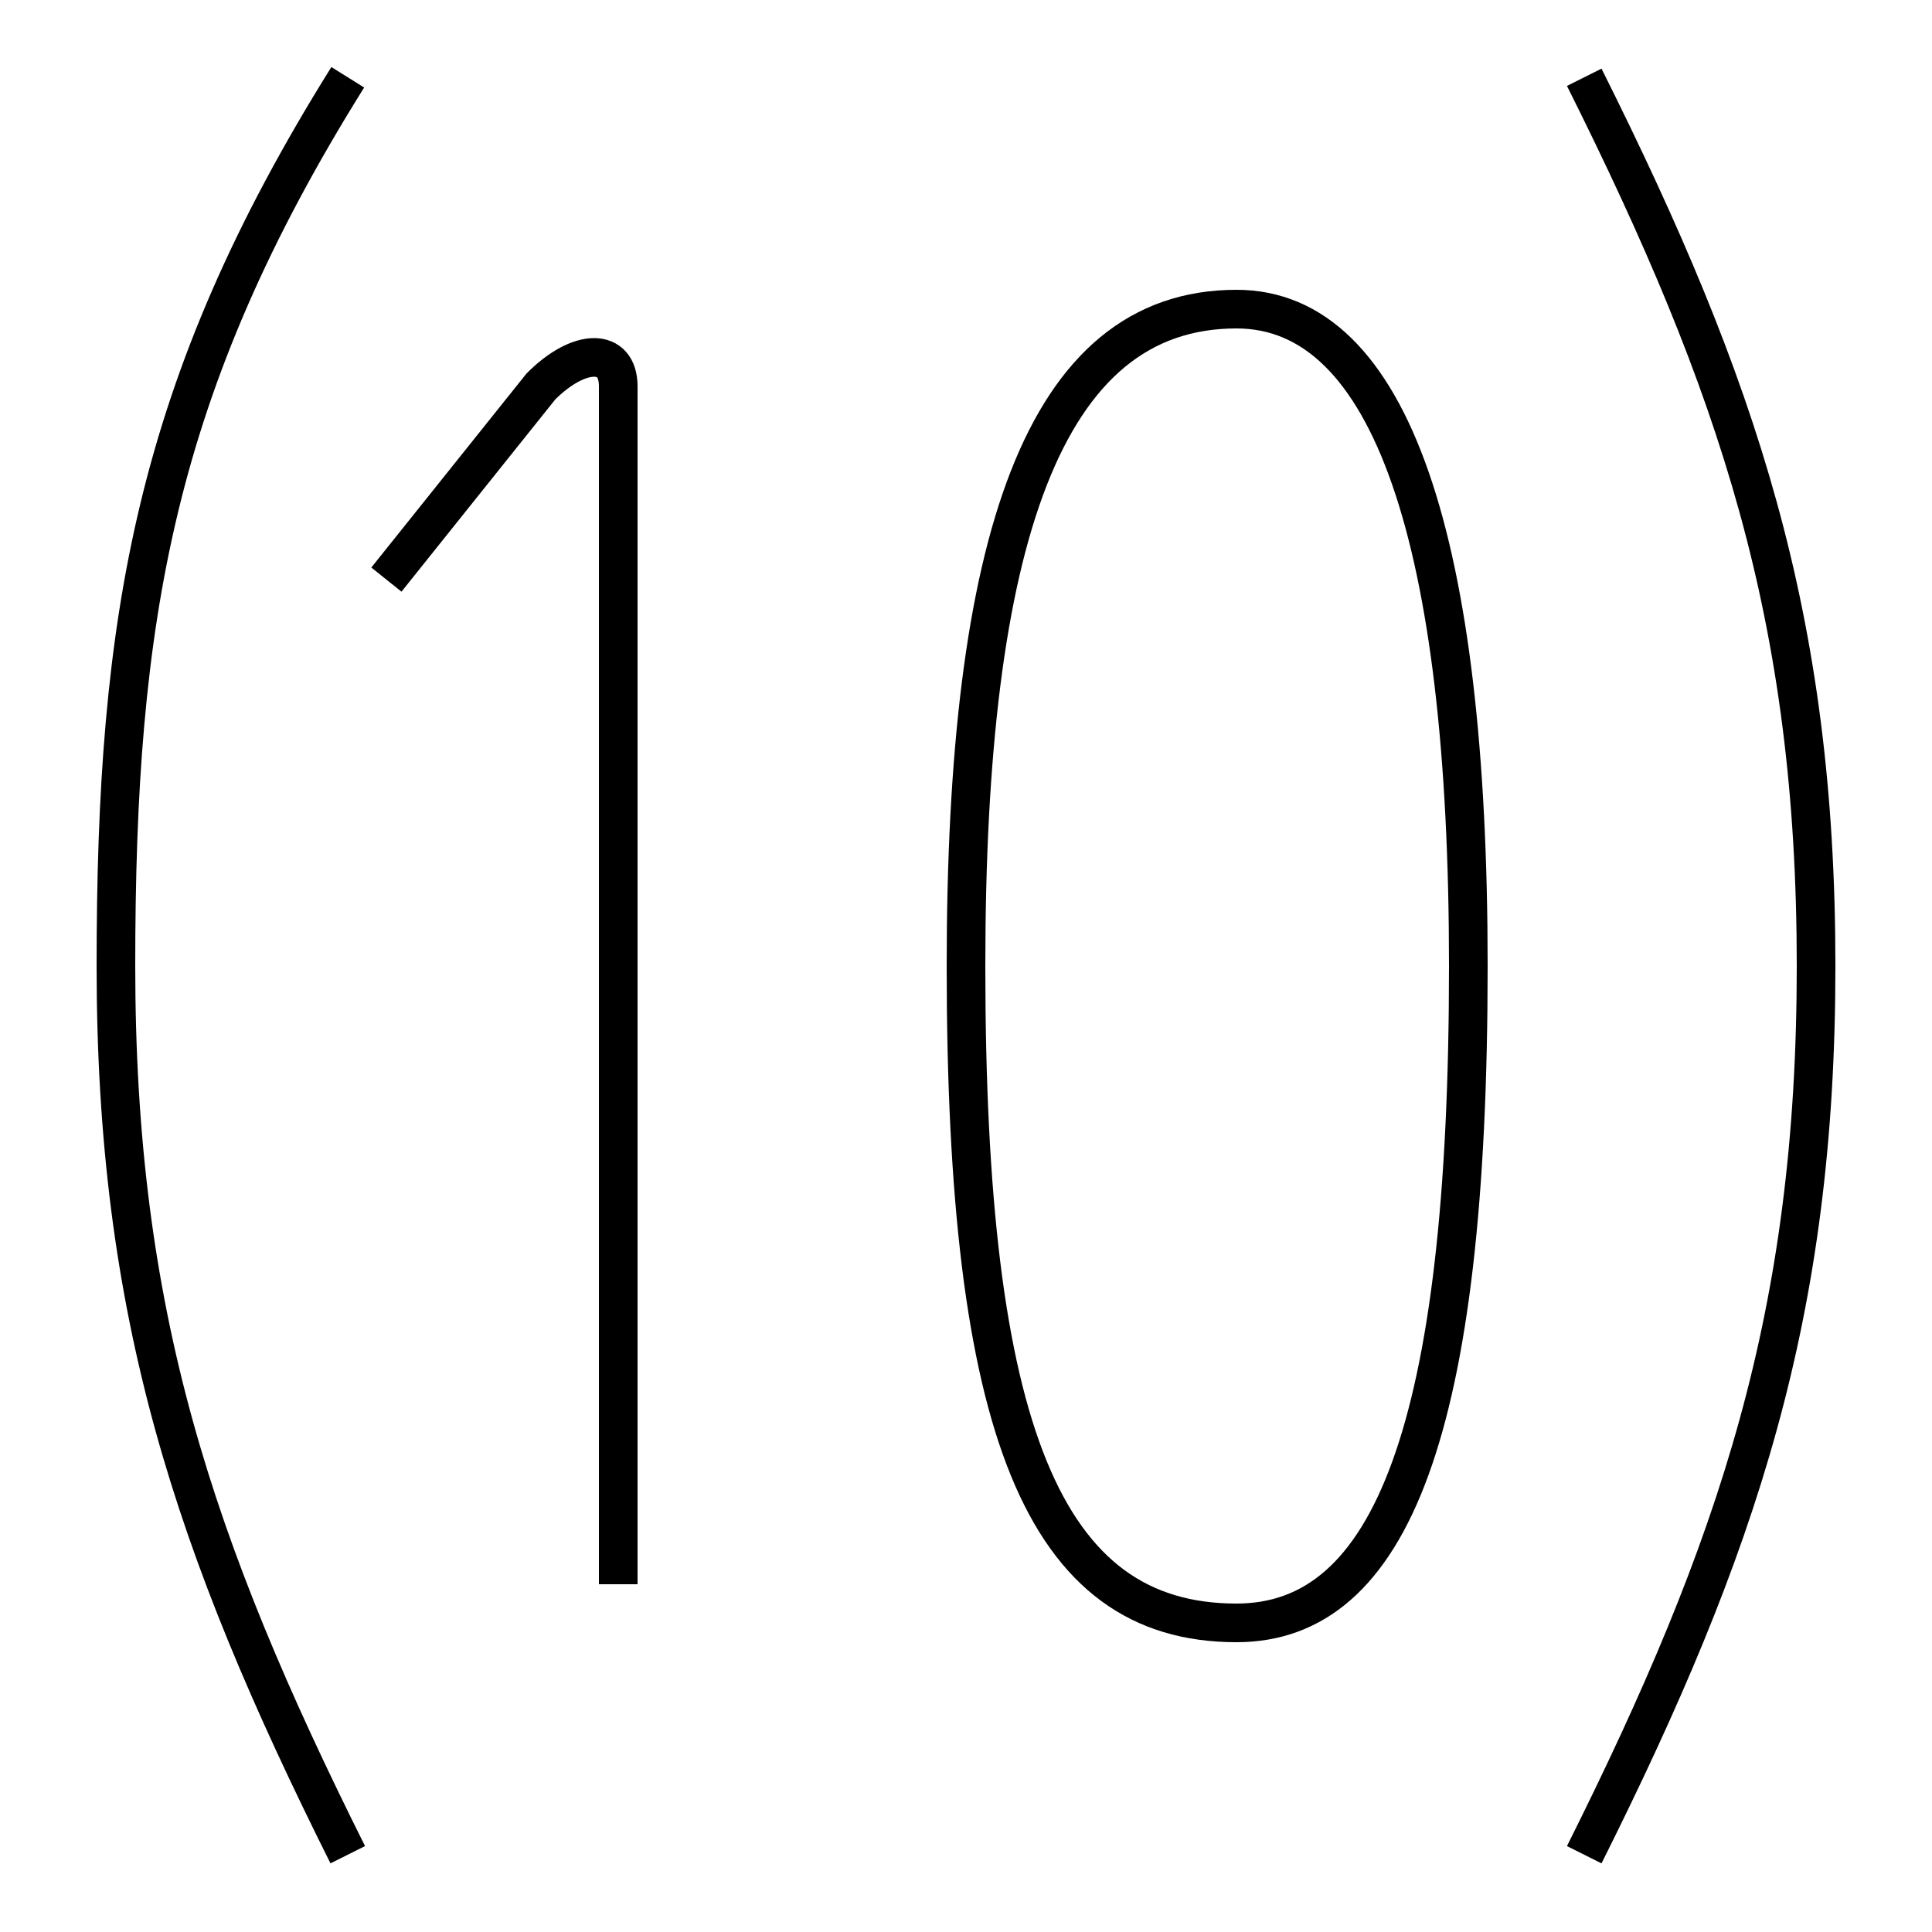 <?xml version='1.0' encoding='utf8'?>
<svg viewBox="0.0 -6.0 50.0 50.0" version="1.1" xmlns="http://www.w3.org/2000/svg">
<rect x="0.0" y="-6.0" width="50.0" height="50.0" fill="#808080" stroke="none"/>
<rect x="-1000" y="-1000" width="2000" height="2000" stroke="white" fill="white"/>
<g style="fill:white;stroke:#000000;  stroke-width:1">
<path d="M 10 -29 L 14 -34 C 15 -35 16 -35 16 -34 L 16 -3 M 9 -42 C 4 -34 3 -28 3 -19 C 3 -10 5 -4 9 4 M 41 -42 C 45 -34 47 -28 47 -19 C 47 -10 45 -4 41 4 M 25 -19 C 25 -7 27 -2 32 -2 C 36 -2 38 -7 38 -19 C 38 -30 36 -36 32 -36 C 27 -36 25 -30 25 -19 Z" transform="translate(0.0 38.0)" />
</g>
</svg>